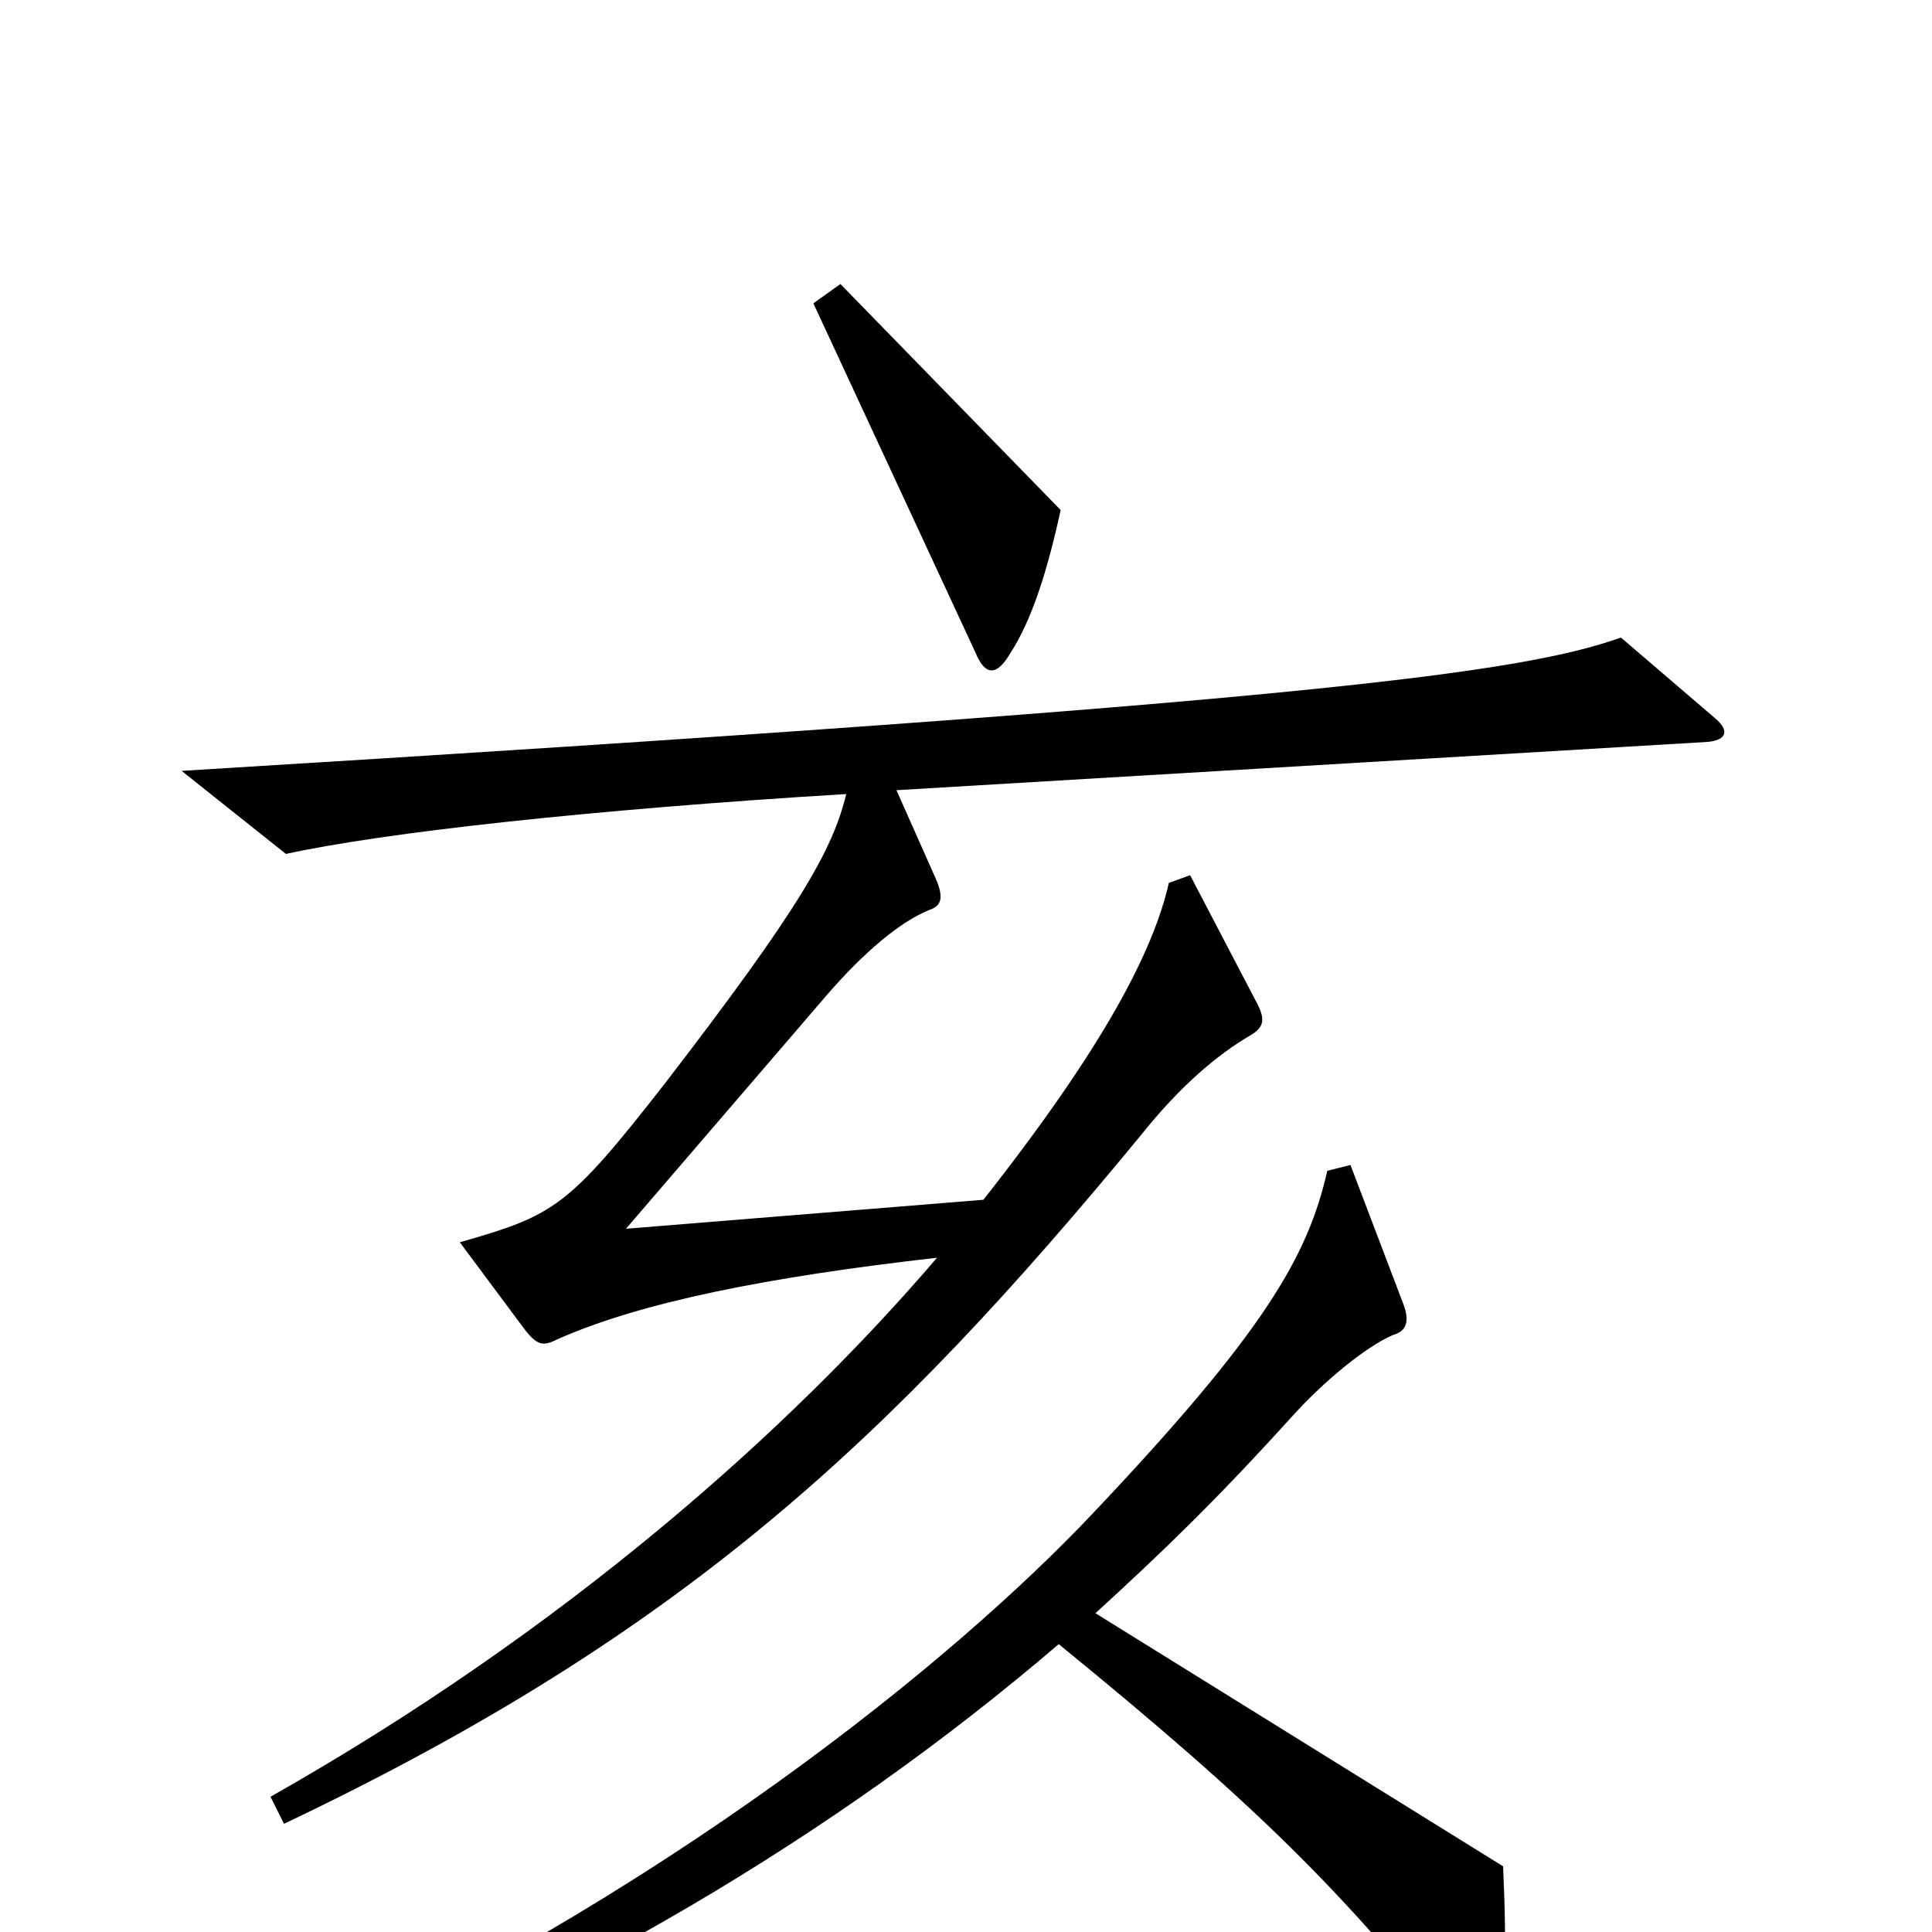 <svg xmlns="http://www.w3.org/2000/svg" viewBox="0 -1000 1000 1000">
	<path fill="#000000" d="M549 -736L435 -853L421 -843L505 -662C510 -650 516 -650 523 -662C534 -679 542 -704 549 -736ZM888 -628L839 -670C788 -652 685 -637 94 -601L148 -558C198 -569 306 -581 438 -589C431 -560 414 -530 344 -439C294 -375 287 -371 238 -357L270 -314C278 -303 281 -303 289 -307C332 -326 397 -339 485 -349C408 -259 292 -156 140 -70L147 -56C353 -154 461 -255 591 -413C611 -438 630 -454 647 -464C654 -468 655 -472 651 -480L616 -547L605 -543C597 -508 572 -459 509 -379L324 -364L428 -485C447 -507 466 -523 481 -529C487 -531 489 -535 484 -546L464 -591L884 -616C894 -617 895 -622 888 -628ZM778 -34L567 -165C602 -197 629 -223 668 -266C685 -285 707 -303 721 -309C728 -311 730 -316 726 -326L699 -397L687 -394C677 -350 655 -311 565 -216C495 -142 345 -18 134 77L141 92C295 30 430 -48 548 -149C651 -65 694 -22 755 54C767 70 773 68 775 58C779 37 780 9 778 -34Z"/>
</svg>